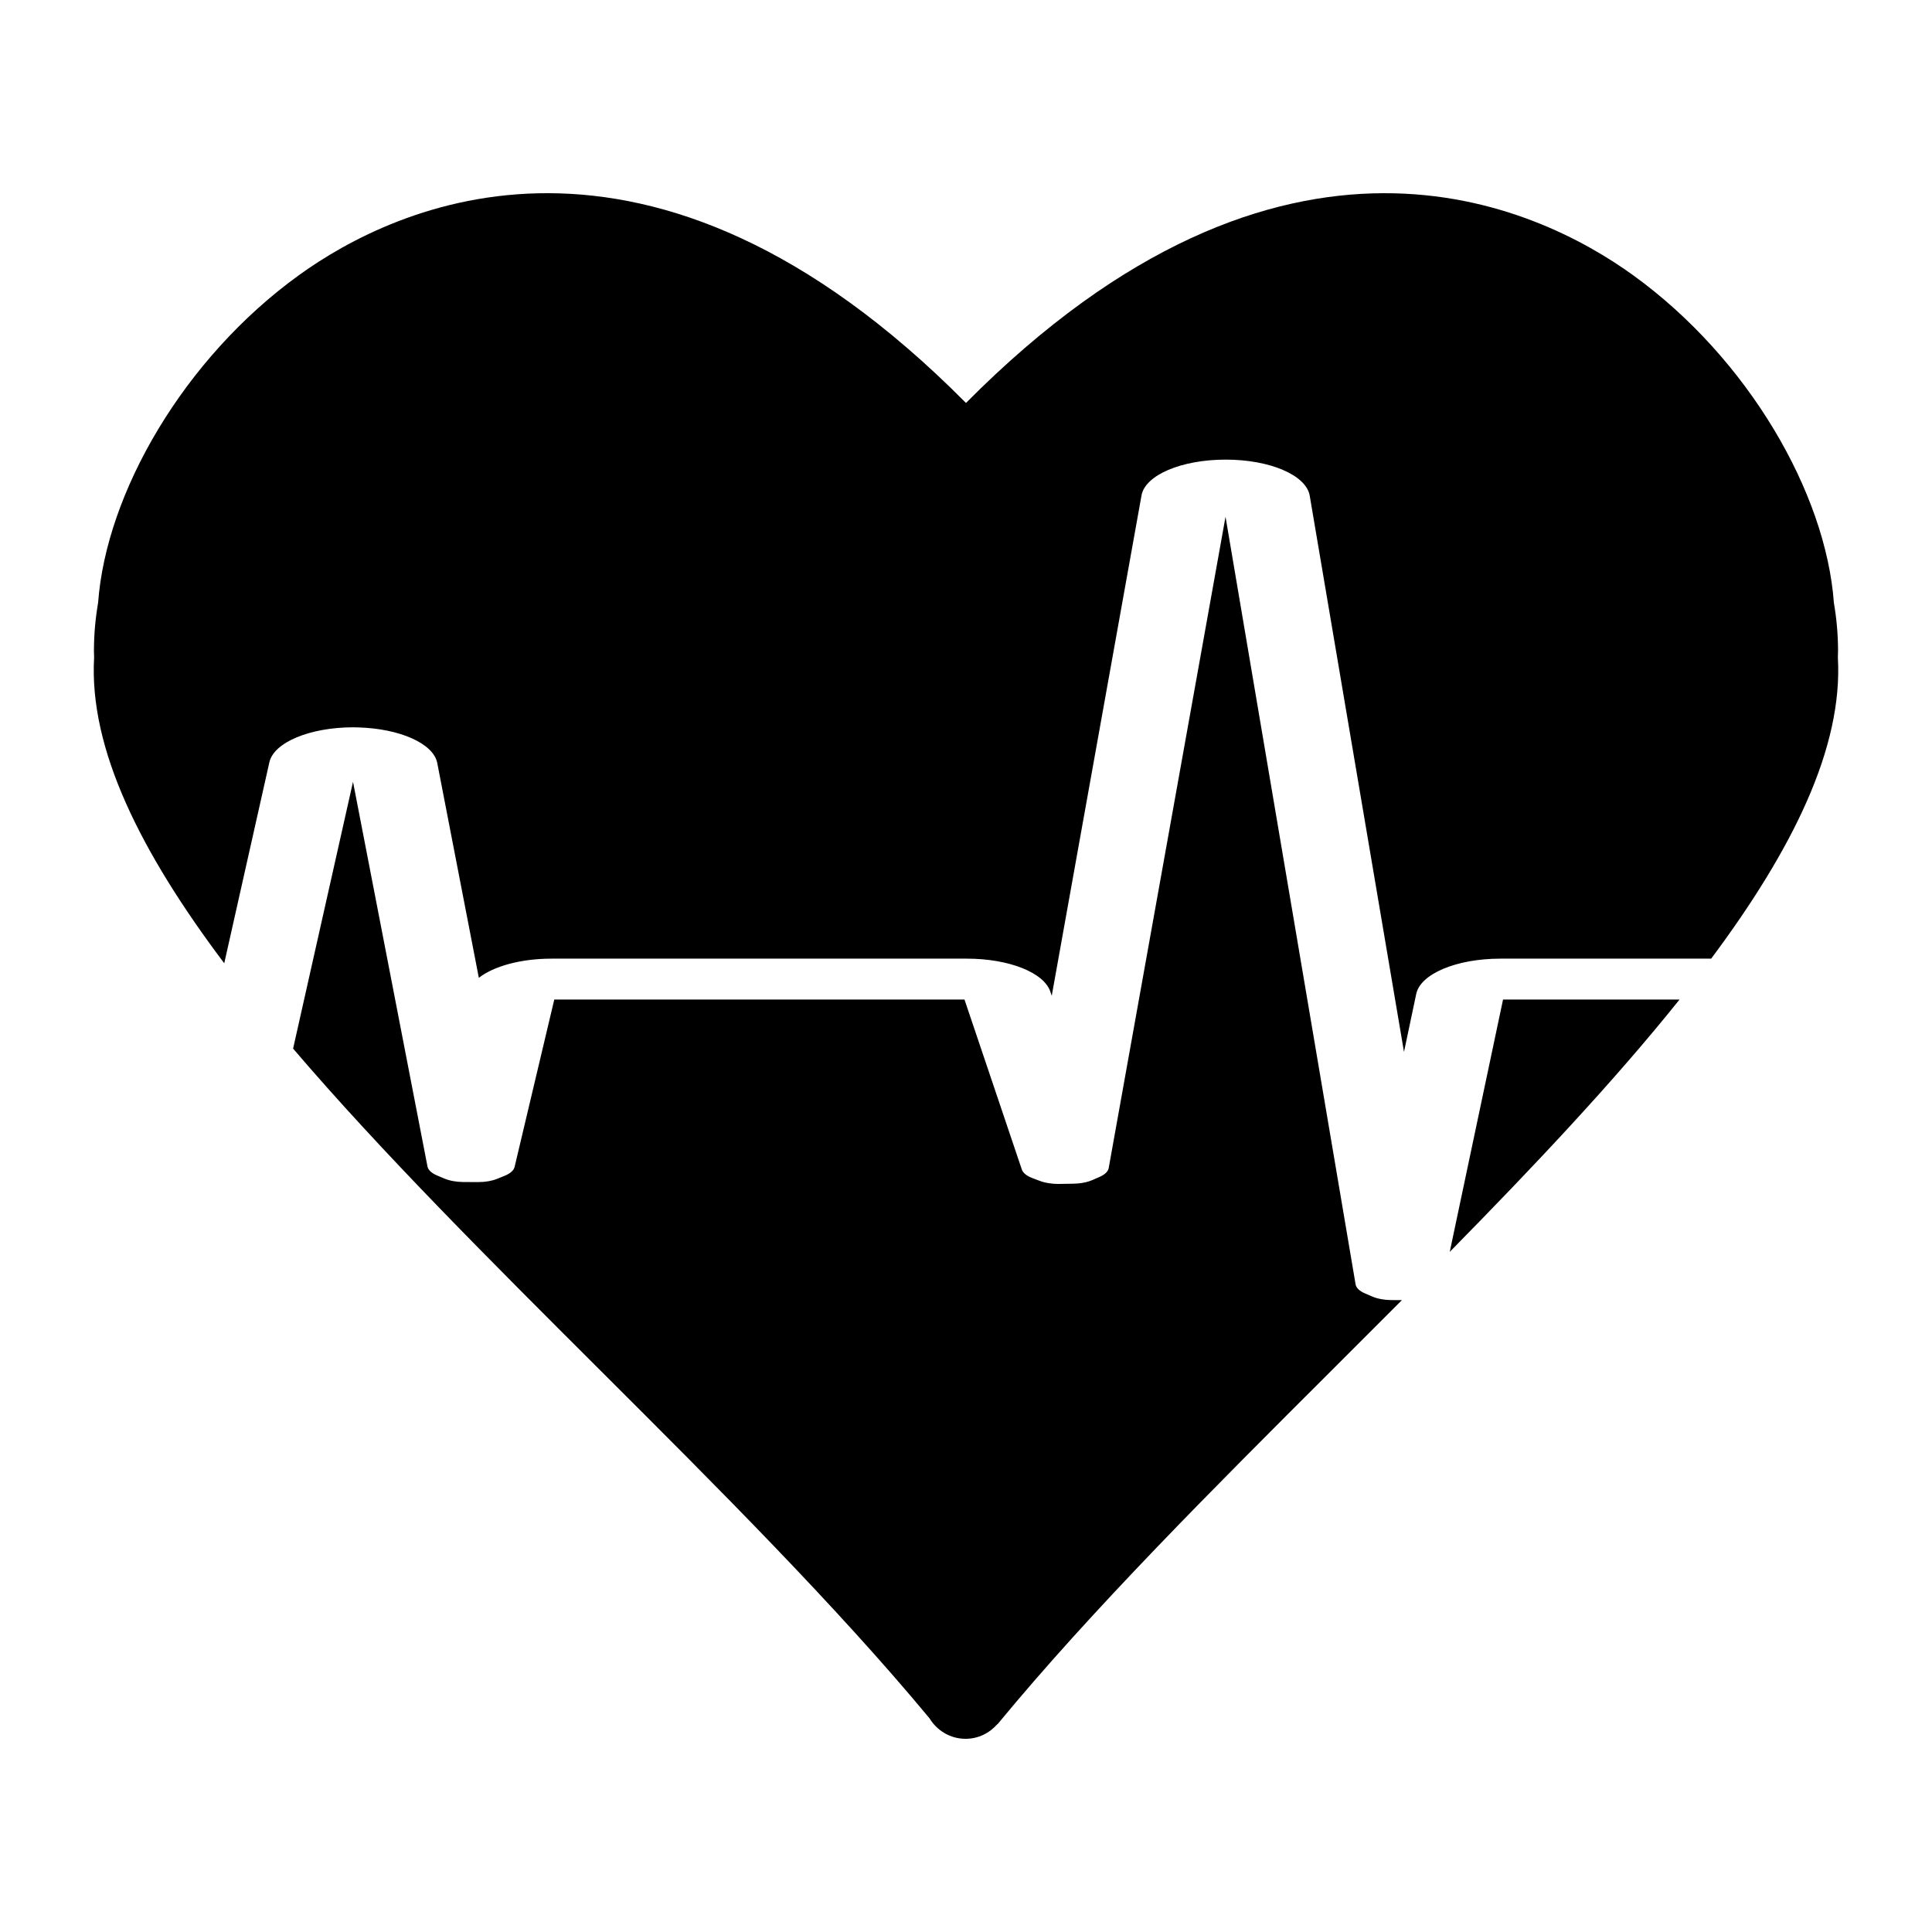 <?xml version="1.0" encoding="utf-8"?>
<!-- Generator: Adobe Illustrator 15.1.0, SVG Export Plug-In . SVG Version: 6.00 Build 0)  -->
<!DOCTYPE svg PUBLIC "-//W3C//DTD SVG 1.0//EN" "http://www.w3.org/TR/2001/REC-SVG-20010904/DTD/svg10.dtd">
<svg version="1.0" xmlns="http://www.w3.org/2000/svg" xmlns:xlink="http://www.w3.org/1999/xlink" x="0px" y="0px"
	 width="283.46px" height="283.46px" viewBox="0 0 283.46 283.46" enable-background="new 0 0 283.46 283.46" xml:space="preserve">
<g id="Layer_6">
</g>
<g id="Layer_2">
	<g>
		<path d="M204.161,190.747c-1.045-0.004-2.048-0.189-2.824-0.521l-1.072-0.46c-0.8-0.345-1.285-0.813-1.374-1.32L179.807,75.818
			l-17.142,95.562c-0.09,0.498-0.567,0.958-1.344,1.297l-1.043,0.457c-0.565,0.25-1.269,0.419-2.026,0.492
			c-0.236,0.024-0.479,0.039-0.723,0.043l-2.161,0.035c-0.048,0.001-0.093,0.001-0.138,0.001c-0.463,0-0.918-0.037-1.349-0.109
			c-0.487-0.075-0.928-0.186-1.314-0.333l-1.118-0.424c-0.821-0.314-1.363-0.756-1.526-1.244l-8.415-24.943H81.323L75.5,171.211
			c-0.119,0.503-0.63,0.961-1.442,1.29l-1.09,0.445c-0.77,0.314-1.757,0.488-2.779,0.488c-0.014,0-0.025,0-0.039,0l-2.088-0.01
			h-0.081c-1.038-0.006-2.029-0.188-2.797-0.513l-1.078-0.457c-0.795-0.339-1.285-0.801-1.386-1.303l-10.927-56.444l-8.791,39.143
			c12.921,15.119,28.841,31.013,45.085,47.221c17.043,17.005,34.581,34.519,48.293,51.042c1.087,1.791,3.038,3.002,5.286,3.002
			c1.868,0,3.522-0.845,4.659-2.15c0.008,0.009,0.016,0.017,0.021,0.022c13.816-16.776,31.682-34.612,49.023-51.916
			c3.464-3.456,6.912-6.896,10.32-10.32l-1.467-0.006H204.161z"/>
		<path d="M51.844,106.709c0.001,0,0.002,0,0.003,0c0.001,0,0.002,0,0.003,0c0.248,0,0.49,0.01,0.734,0.018
			c6.073,0.176,10.982,2.349,11.563,5.191l6.108,31.548c2.162-1.697,6.143-2.814,10.647-2.814h60.978c6.15,0,11.3,2.041,12.23,4.854
			l0.2,0.591l13.17-73.404c0.539-2.998,5.85-5.258,12.356-5.258c6.488,0,11.784,2.269,12.321,5.276l13.834,81.625l1.795-8.51
			c0.624-2.949,5.922-5.173,12.324-5.173h30.949c11.955-16.027,19.347-30.958,18.591-44.172c0.009-0.328,0.024-0.655,0.024-0.986
			c0-2.41-0.217-4.768-0.611-7.065c-1.18-16.118-12.582-35.855-29.447-48.045c-13.943-10.076-51.262-28.272-97.889,18.737
			C95.105,12.111,57.785,30.307,43.842,40.383C26.977,52.573,15.575,72.31,14.395,88.428c-0.395,2.297-0.612,4.655-0.612,7.065
			c0,0.331,0.018,0.658,0.025,0.986c-0.767,13.401,6.838,28.566,19.093,44.851l6.622-29.489
			C40.178,108.916,45.474,106.709,51.844,106.709z"/>
		<path d="M212.705,183.671c12.522-12.727,24.213-25.145,33.715-37.021h-25.896L212.705,183.671z"/>
	</g>
</g>
</svg>
